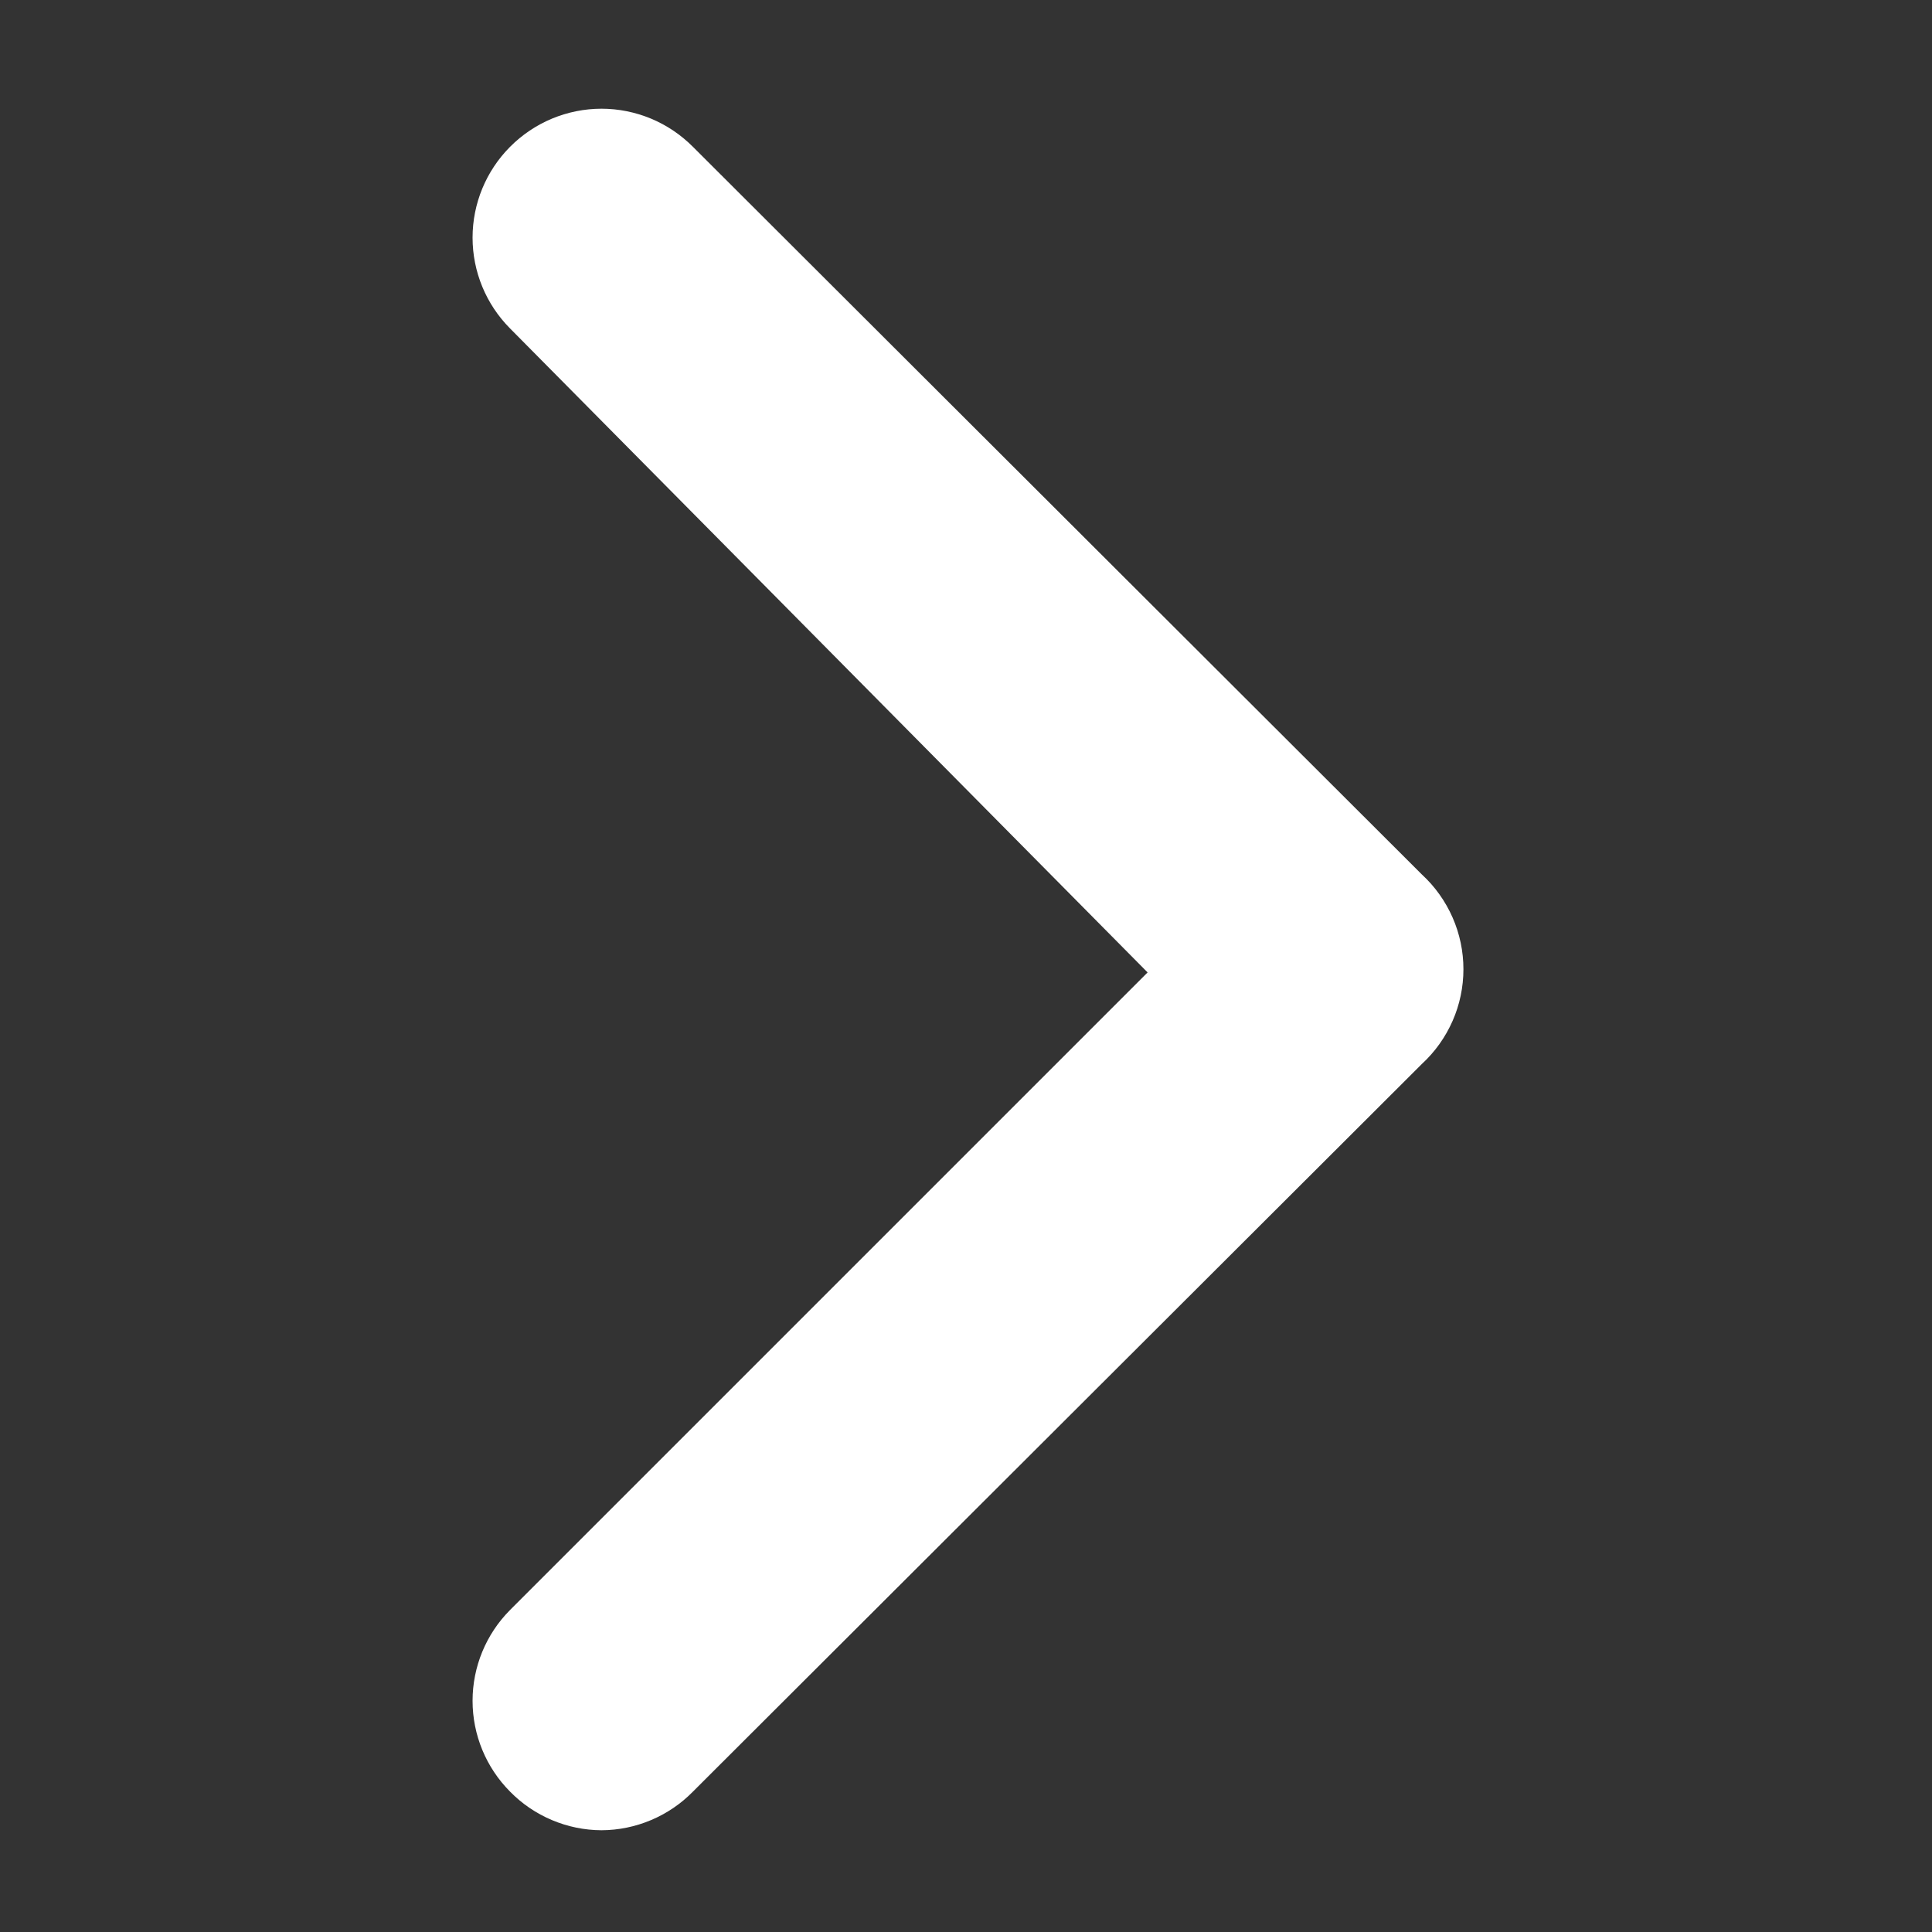 <svg width="30" height="30" viewBox="0 0 30 30" fill="none" xmlns="http://www.w3.org/2000/svg">
<rect x="0" y="0" width="30" height="30" fill="#333333" stroke="none"/>
<path d="M22.08 13.58L10.76 2.28C10.574 2.093 10.353 1.944 10.109 1.842C9.865 1.741 9.604 1.688 9.34 1.688C9.076 1.688 8.815 1.741 8.571 1.842C8.327 1.944 8.106 2.093 7.92 2.28C7.547 2.655 7.338 3.162 7.338 3.69C7.338 4.218 7.547 4.725 7.92 5.1L17.82 15.1L7.92 25C7.547 25.375 7.338 25.882 7.338 26.41C7.338 26.938 7.547 27.445 7.92 27.82C8.105 28.009 8.326 28.159 8.57 28.262C8.814 28.365 9.075 28.419 9.34 28.42C9.605 28.419 9.866 28.365 10.11 28.262C10.354 28.159 10.575 28.009 10.76 27.82L22.08 16.52C22.283 16.333 22.445 16.105 22.556 15.852C22.667 15.6 22.724 15.326 22.724 15.05C22.724 14.774 22.667 14.501 22.556 14.248C22.445 13.995 22.283 13.767 22.08 13.58V13.58Z" fill="white"/>
</svg>
